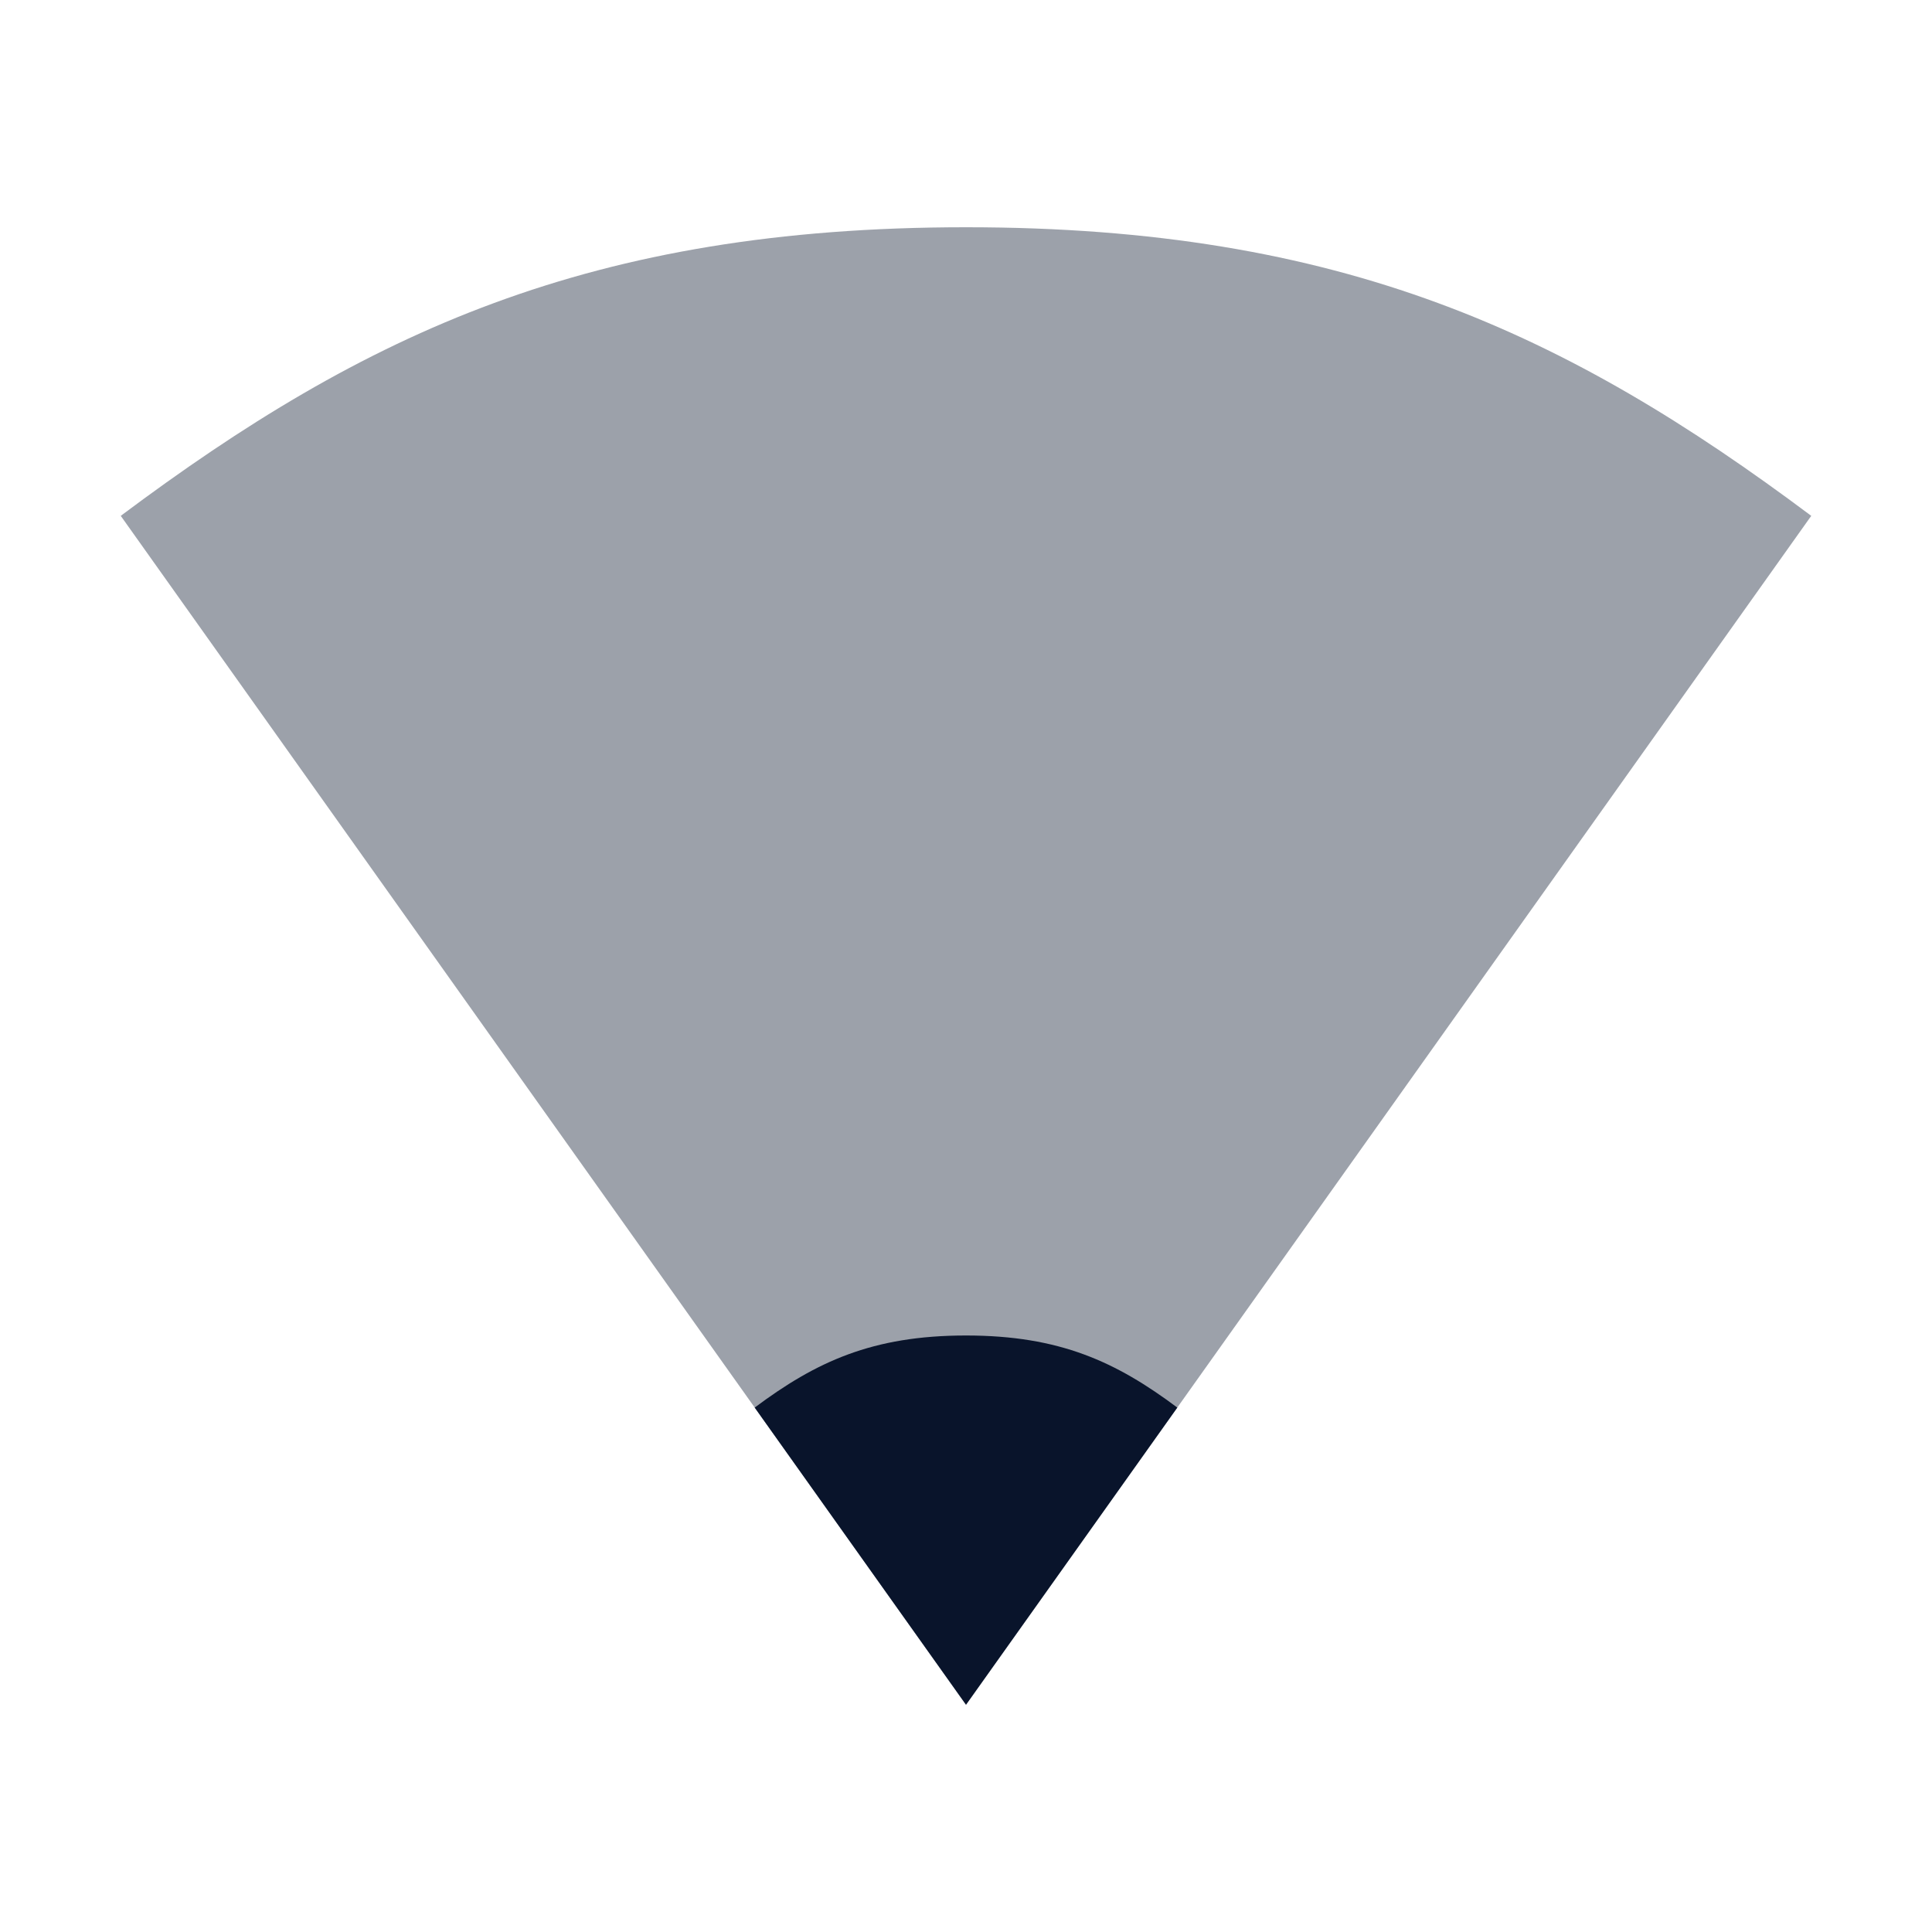 <svg xmlns="http://www.w3.org/2000/svg" viewBox="0 0 16 16">
 <path d="m8 1.882c-3.111 0-4.977 0.876-7 2.39l7 9.846 7-9.846c-2.023-1.514-3.889-2.39-7-2.39" fill="#09142b" opacity=".4" />
 <path d="m8 11.06c-0.778 0-1.244 0.219-1.75 0.597l1.75 2.461 1.75-2.461c-0.506-0.378-0.972-0.597-1.75-0.597" fill="#09142b" />
</svg>
